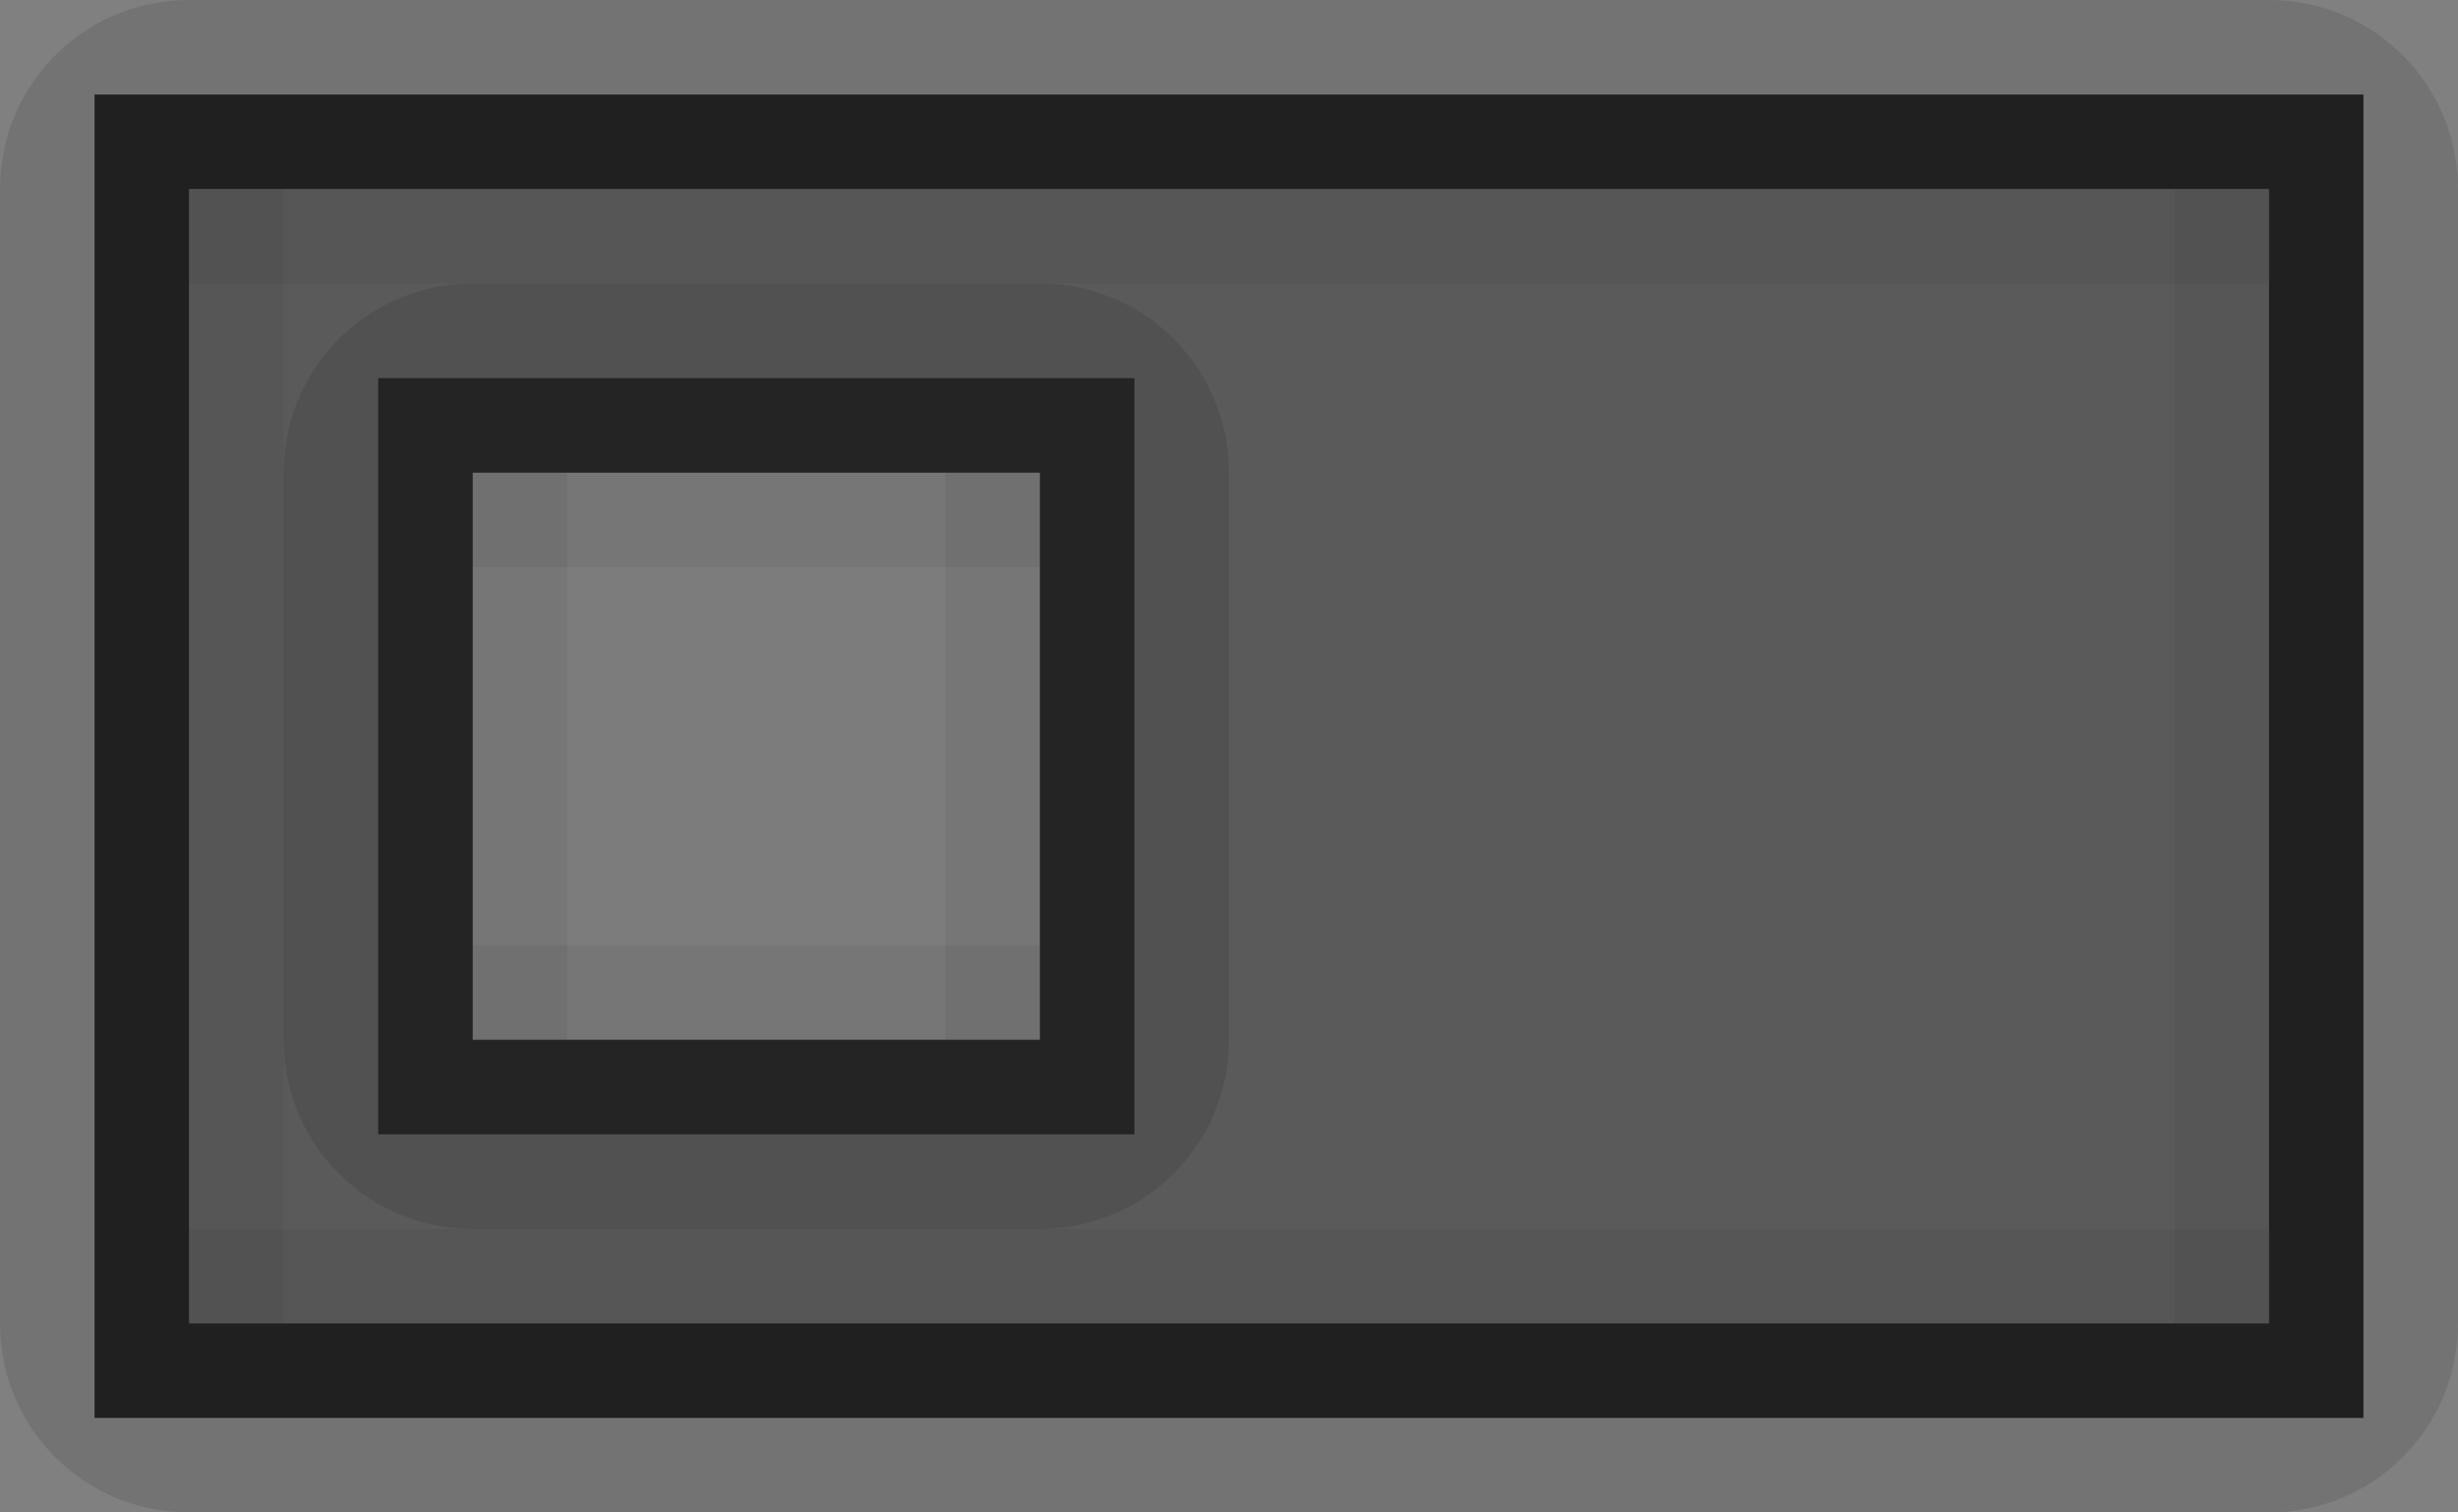 <?xml version="1.0" encoding="UTF-8" standalone="no"?>
<!-- Created with Inkscape (http://www.inkscape.org/) -->

<svg
   xmlns:dc="http://purl.org/dc/elements/1.1/"
   xmlns:cc="http://creativecommons.org/ns#"
   xmlns:rdf="http://www.w3.org/1999/02/22-rdf-syntax-ns#"
   xmlns:svg="http://www.w3.org/2000/svg"
   xmlns="http://www.w3.org/2000/svg"
   xmlns:sodipodi="http://sodipodi.sourceforge.net/DTD/sodipodi-0.dtd"
   xmlns:inkscape="http://www.inkscape.org/namespaces/inkscape"
   inkscape:export-ydpi="90.000000"
   inkscape:export-xdpi="90.000000"
   width="26"
   height="16"
   id="svg11300"
   sodipodi:version="0.32"
   inkscape:version="0.91 r13725"
   sodipodi:docname="off.svg"
   inkscape:output_extension="org.inkscape.output.svg.inkscape"
   version="1.0"
   style="display:inline;enable-background:new">
  <rect width="100%" height="100%" fill="#808080" stroke="none"/>
  <sodipodi:namedview
     stroke="#ef2929"
     fill="#f57900"
     id="base"
     pagecolor="#8c8c8c"
     bordercolor="#ff5e00"
     borderopacity="1"
     inkscape:pageopacity="1"
     inkscape:pageshadow="2"
     inkscape:zoom="13.336819"
     inkscape:cx="-0.28956373"
     inkscape:cy="2.3516006"
     inkscape:current-layer="layer1"
     showgrid="true"
     inkscape:grid-bbox="true"
     inkscape:document-units="px"
     inkscape:showpageshadow="false"
     inkscape:window-width="1600"
     inkscape:window-height="851"
     inkscape:window-x="0"
     inkscape:window-y="24"
     width="400px"
     height="300px"
     inkscape:snap-nodes="true"
     inkscape:snap-bbox="true"
     gridtolerance="10000"
     inkscape:object-nodes="true"
     inkscape:snap-grids="true"
     showguides="true"
     inkscape:guide-bbox="true"
     inkscape:window-maximized="1"
     inkscape:bbox-nodes="true"
     inkscape:bbox-paths="false"
     inkscape:snap-bbox-edge-midpoints="false"
     inkscape:snap-bbox-midpoints="false"
     objecttolerance="10000"
     guidetolerance="10000"
     borderlayer="true"
     showborder="true"
     guidecolor="#ff0b00"
     guideopacity="1"
     guidehicolor="#001aff"
     guidehiopacity="0.498"
     inkscape:snap-intersection-paths="false"
     inkscape:snap-midpoints="false"
     inkscape:snap-smooth-nodes="false"
     inkscape:object-paths="false">
    <inkscape:grid
       type="xygrid"
       id="grid3123"
       empspacing="4"
       visible="true"
       enabled="true"
       snapvisiblegridlinesonly="true" />
  </sodipodi:namedview>
  <defs
     id="defs3" />
  <g
     style="display:inline"
     inkscape:groupmode="layer"
     inkscape:label="Base"
     id="layer1"
     transform="translate(0,-284)">
    <g
       id="g4194"
       transform="matrix(1,0,0,-1,0,604)">
      <path
         sodipodi:nodetypes="sssssssssccccc"
         inkscape:connector-curvature="0"
         style="opacity:0.07;fill:#000000;fill-opacity:1;stroke:none"
         d="m 2,284 c -1.108,0 -2,0.892 -2,2 l 0,12 c 0,1.108 0.892,2 2,2 l 22,0 c 1.108,0 2,-0.892 2,-2 l 0,-12 c 0,-1.108 -0.892,-2 -2,-2 z m -1,1 24,0 0,14 -24,0 z"
         id="rect4145" />
      <path
         sodipodi:nodetypes="ccccc"
         inkscape:connector-curvature="0"
         id="rect5188-0"
         d="m 2,286 22,0 0,12 -22,0 z"
         style="opacity:0.07;fill:#ffffff;fill-opacity:1;stroke:none" />
      <path
         sodipodi:nodetypes="cccccccccc"
         inkscape:connector-curvature="0"
         id="rect5190-8"
         d="m 1,285 0,14 24,0 0,-14 z m 1,1 22,0 0,12 -22,0 z"
         style="opacity:0.45;fill:#000000;fill-opacity:1;stroke:none" />
      <g
         transform="translate(0,8)"
         id="g3087-8"
         style="opacity:1">
        <path
           sodipodi:nodetypes="ccccc"
           style="opacity:0.07;fill:#000000;fill-opacity:1;stroke:none"
           d="m 2,278 22,0 0,1 -22,0 z"
           id="rect3949"
           inkscape:connector-curvature="0" />
        <path
           sodipodi:nodetypes="ccccc"
           transform="matrix(0,1,-1,0,0,0)"
           style="opacity:0.07;fill:#000000;fill-opacity:1;stroke:none"
           d="m 278,-3 12,0 0,1 -12,0 z"
           id="rect3951"
           inkscape:connector-curvature="0" />
        <path
           sodipodi:nodetypes="ccccc"
           transform="matrix(0,1,-1,0,0,0)"
           style="opacity:0.07;fill:#000000;fill-opacity:1;stroke:none"
           d="m 278,-24 12,0 0,1 -12,0 z"
           id="rect3953"
           inkscape:connector-curvature="0" />
        <path
           sodipodi:nodetypes="ccccc"
           style="opacity:0.07;fill:#000000;fill-opacity:1;stroke:none"
           d="m 2,289 22,0 0,1 -22,0 z"
           id="rect3967"
           inkscape:connector-curvature="0" />
      </g>
    </g>
    <g
       style="display:inline;enable-background:new"
       id="g4171"
       transform="matrix(1,0,0,-1,0,300)">
      <path
         inkscape:connector-curvature="0"
         style="opacity:0.1;fill:#000000;fill-opacity:1;stroke:none"
         d="M 2,0 C 0.892,0 0,0.892 0,2 l 0,12 c 0,1.108 0.892,2 2,2 l 22,0 c 1.108,0 2,-0.892 2,-2 L 26,2 C 26,0.892 25.108,0 24,0 Z M 1,1 25,1 25,15 1,15 Z"
         id="rect4145-4"
         sodipodi:nodetypes="sssssssssccccc" />
      <path
         style="opacity:0.3;fill:#000000;fill-opacity:1;stroke:none"
         d="M 2,2 24,2 24,14 2,14 Z"
         id="rect5188-0-1"
         inkscape:connector-curvature="0"
         sodipodi:nodetypes="ccccc" />
      <path
         sodipodi:nodetypes="cccccccccc"
         inkscape:connector-curvature="0"
         id="rect5190-8-35"
         d="M 1,1 1,15 25,15 25,1 Z M 2,2 24,2 24,14 2,14 Z"
         style="opacity:0.75;fill:#000000;fill-opacity:1;stroke:none" />
      <g
         id="g3087"
         style="opacity:1"
         transform="translate(0,-276)">
        <path
           style="opacity:0.05;fill:#000000;fill-opacity:1;stroke:none"
           d="m 2,278 22,0 0,1 -22,0 z"
           id="rect3949-82"
           inkscape:connector-curvature="0"
           sodipodi:nodetypes="ccccc" />
        <path
           transform="matrix(0,1,-1,0,0,0)"
           style="opacity:0.05;fill:#000000;fill-opacity:1;stroke:none"
           d="m 278,-3 12,0 0,1 -12,0 z"
           id="rect3951-7"
           inkscape:connector-curvature="0"
           sodipodi:nodetypes="ccccc" />
        <path
           transform="matrix(0,1,-1,0,0,0)"
           style="opacity:0.05;fill:#000000;fill-opacity:1;stroke:none"
           d="m 278,-24 12,0 0,1 -12,0 z"
           id="rect3953-5"
           inkscape:connector-curvature="0"
           sodipodi:nodetypes="ccccc" />
        <path
           style="opacity:0.05;fill:#000000;fill-opacity:1;stroke:none"
           d="m 2,289 22,0 0,1 -22,0 z"
           id="rect3967-8"
           inkscape:connector-curvature="0"
           sodipodi:nodetypes="ccccc" />
      </g>
    </g>
    <g
       id="g4182">
      <path
         sodipodi:nodetypes="sssssssssccccc"
         inkscape:connector-curvature="0"
         style="opacity:0.1;fill:#000000;fill-opacity:1;stroke:none"
         d="m 5,287 c -1.108,0 -2,0.892 -2,2 l 0,6 c 0,1.108 0.892,2 2,2 l 6,0 c 1.108,0 2,-0.892 2,-2 l 0,-6 c 0,-1.108 -0.892,-2 -2,-2 z m -1,1 8,0 0,8 -8,0 z"
         id="rect4145-8" />
      <path
         inkscape:connector-curvature="0"
         id="rect5188-0-2"
         d="m 5,289 0,6 6,0 0,-6 z"
         style="opacity:0.21;fill:#ffffff;fill-opacity:1;stroke:none"
         sodipodi:nodetypes="ccccc" />
      <path
         sodipodi:nodetypes="cccccccccc"
         inkscape:connector-curvature="0"
         id="rect5190-8-3"
         d="m 4,288 0,8 8,0 0,-8 z m 1,1 6,0 0,6 -6,0 z"
         style="opacity:0.6;fill:#000000;fill-opacity:1;stroke:none" />
      <path
         sodipodi:nodetypes="ccccc"
         inkscape:connector-curvature="0"
         id="rect3949-8"
         d="m 5,289 6,0 0,1 -6,0 z"
         style="opacity:0.05;fill:#000000;fill-opacity:1;stroke:none" />
      <path
         sodipodi:nodetypes="ccccc"
         inkscape:connector-curvature="0"
         id="rect3951-9"
         d="m 6,289 0,6 -1,0 0,-6 z"
         style="opacity:0.05;fill:#000000;fill-opacity:1;stroke:none" />
      <path
         sodipodi:nodetypes="ccccc"
         inkscape:connector-curvature="0"
         id="rect3953-2"
         d="m 11,289 0,6 -1,0 0,-6 z"
         style="opacity:0.05;fill:#000000;fill-opacity:1;stroke:none" />
      <path
         sodipodi:nodetypes="ccccc"
         inkscape:connector-curvature="0"
         id="rect3967-6"
         d="m 5,294 6,0 0,1 -6,0 z"
         style="opacity:0.05;fill:#000000;fill-opacity:1;stroke:none" />
    </g>
  </g>
</svg>
